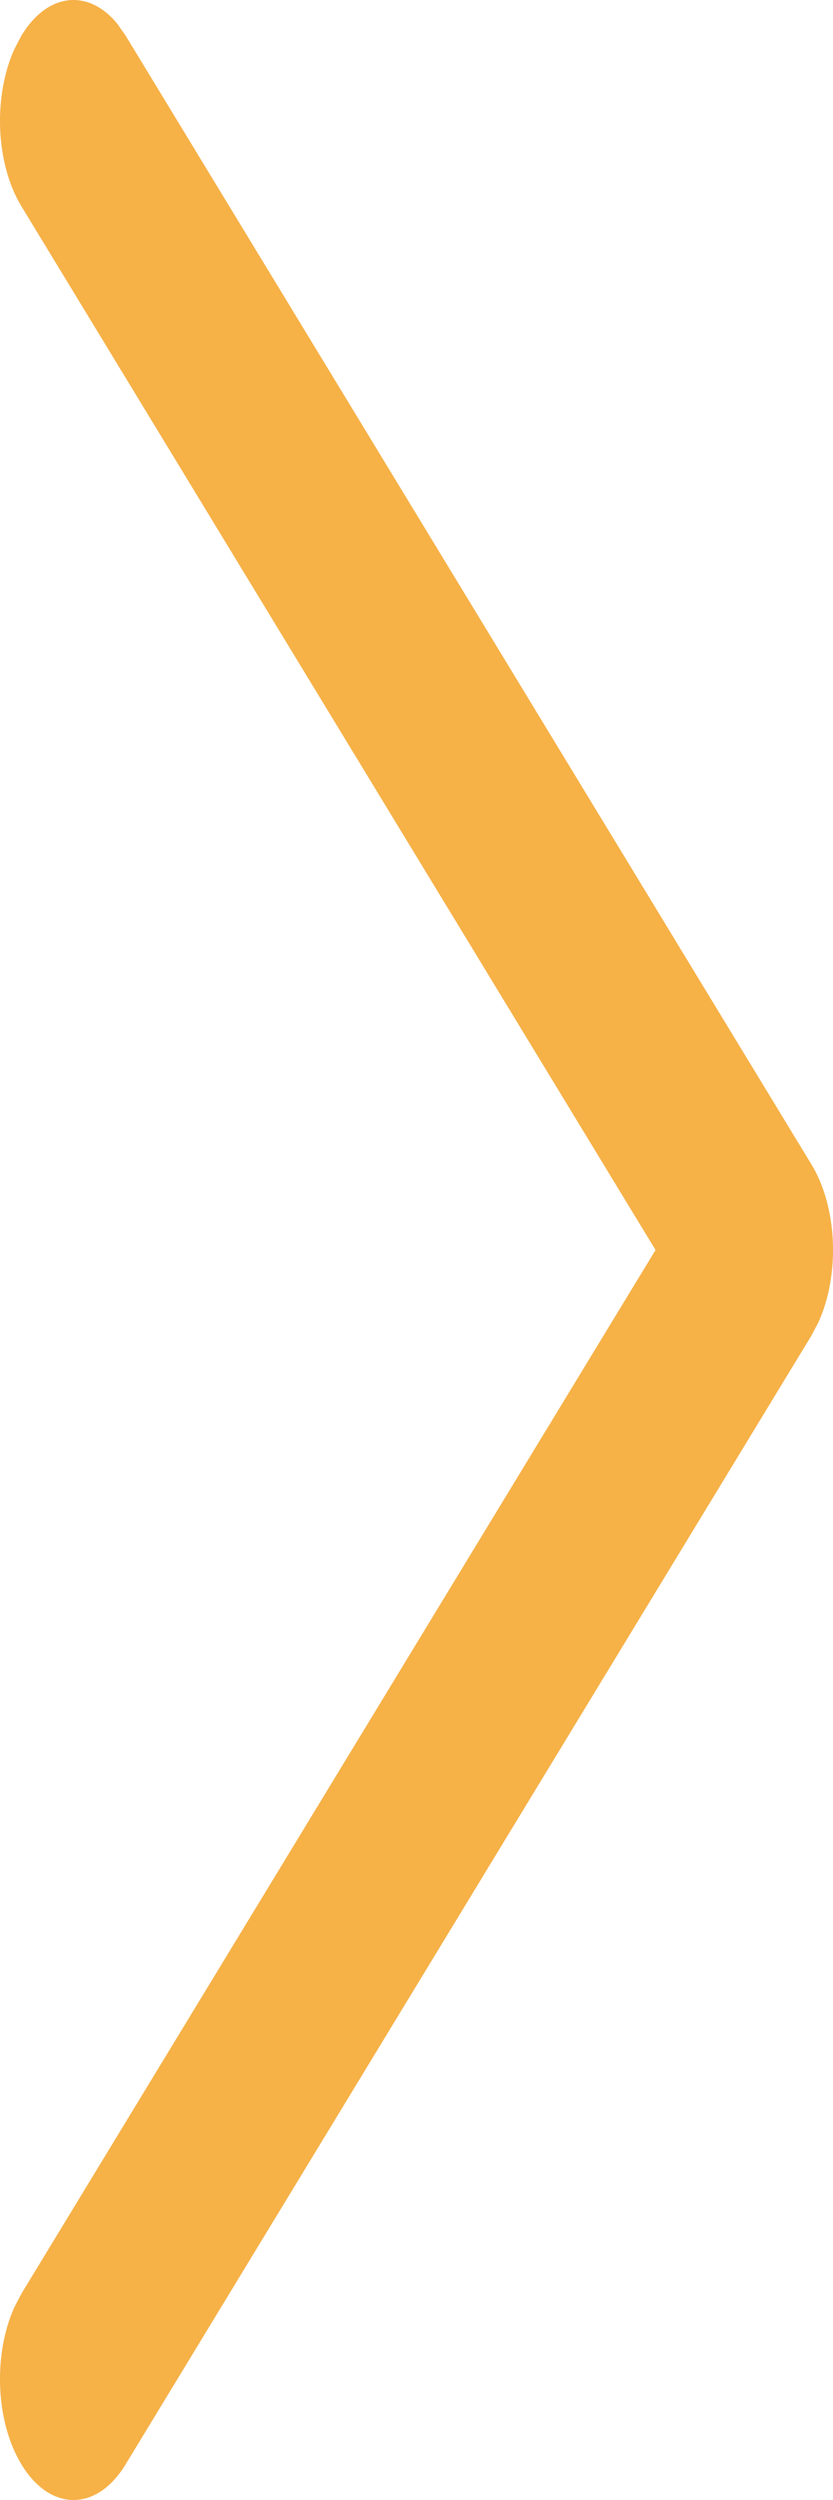 <svg width="20" height="60" viewBox="0 0 20 60" fill="none" xmlns="http://www.w3.org/2000/svg">
<path d="M0.517 59.15C-0.11 58.119 -0.167 56.506 0.346 55.37L0.517 55.044L15.739 30L0.517 4.956C-0.11 3.925 -0.167 2.313 0.346 1.176L0.517 0.85C1.143 -0.18 2.124 -0.274 2.815 0.569L3.013 0.85L19.483 27.947C20.11 28.978 20.167 30.591 19.654 31.727L19.483 32.053L3.013 59.15C2.323 60.283 1.206 60.283 0.517 59.15Z" fill="#F39D1A" fill-opacity="0.8"/>
</svg>
